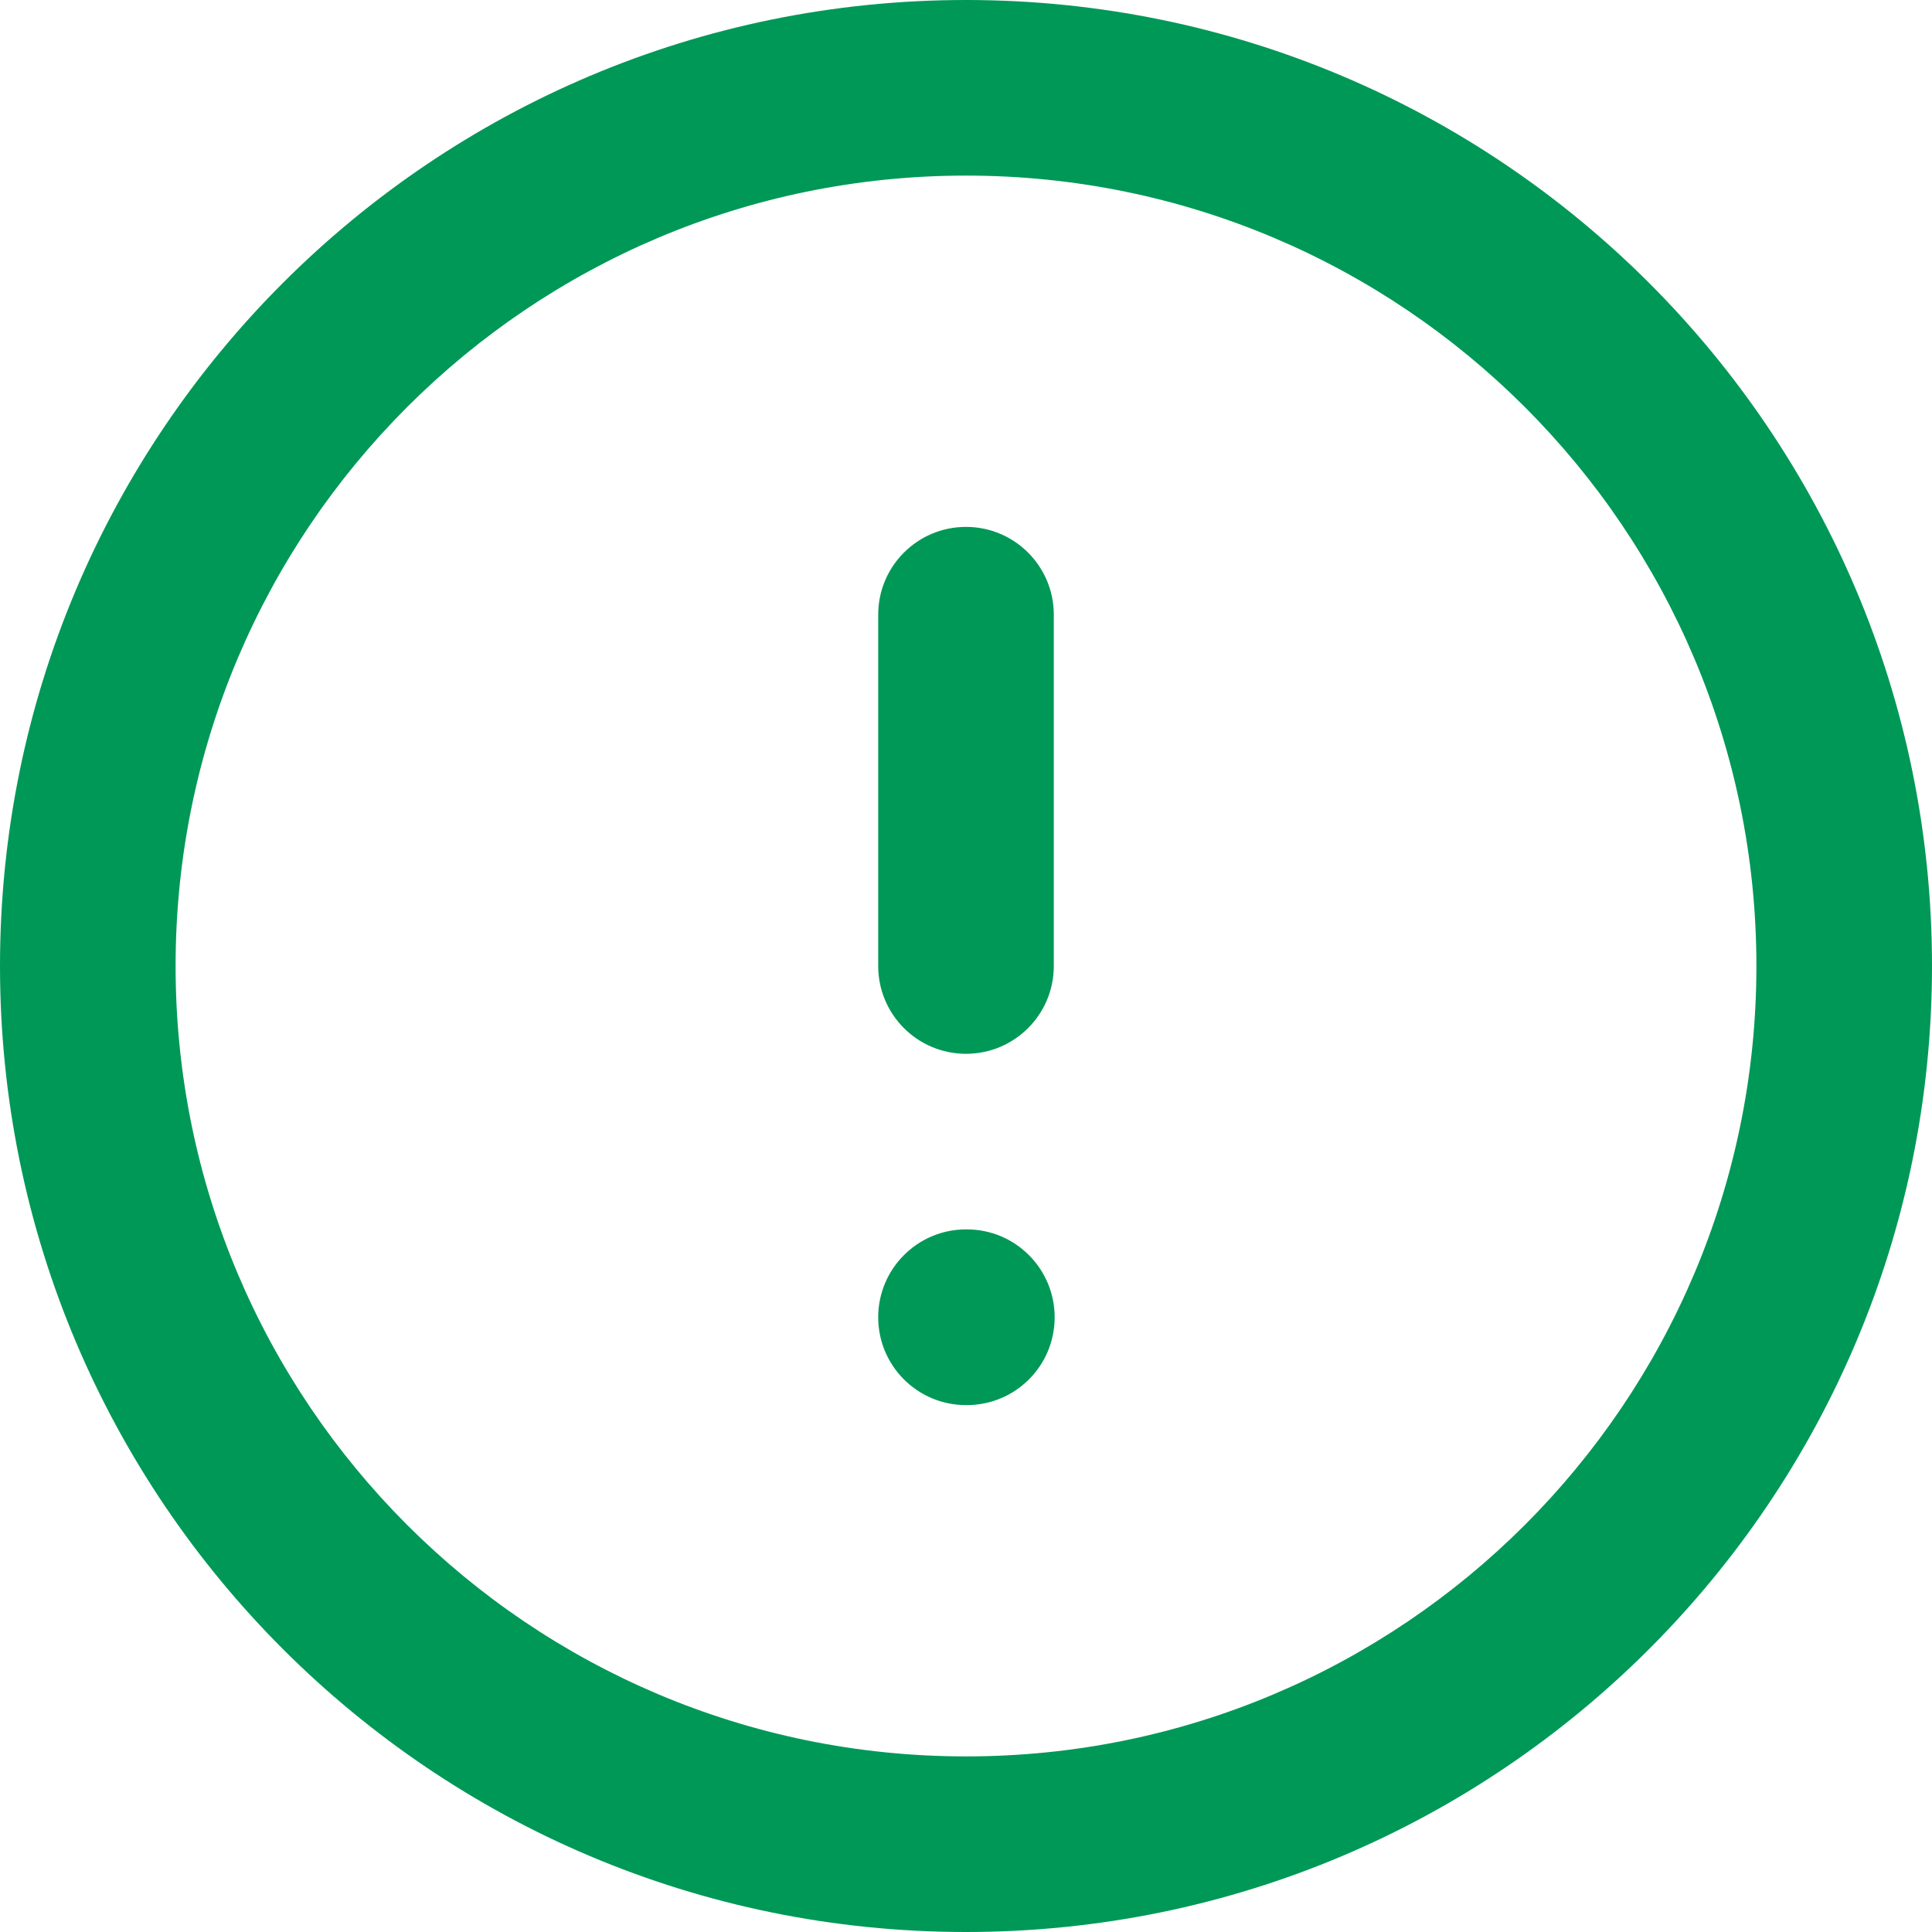 <svg width="18" height="18" viewBox="0 0 18 18" fill="none" xmlns="http://www.w3.org/2000/svg">
<path fill-rule="evenodd" clip-rule="evenodd" d="M9 1.636C4.933 1.636 1.636 4.933 1.636 9C1.636 13.067 4.933 16.364 9 16.364C13.067 16.364 16.364 13.067 16.364 9C16.364 4.933 13.067 1.636 9 1.636ZM0 9C0 4.029 4.029 0 9 0C13.971 0 18 4.029 18 9C18 13.971 13.971 18 9 18C4.029 18 0 13.971 0 9ZM9 4.909C9.452 4.909 9.818 5.275 9.818 5.727V9C9.818 9.452 9.452 9.818 9 9.818C8.548 9.818 8.182 9.452 8.182 9V5.727C8.182 5.275 8.548 4.909 9 4.909ZM8.182 12.273C8.182 11.821 8.548 11.454 9 11.454H9.008C9.46 11.454 9.826 11.821 9.826 12.273C9.826 12.725 9.46 13.091 9.008 13.091H9C8.548 13.091 8.182 12.725 8.182 12.273Z" fill="#009857"/>
</svg>
